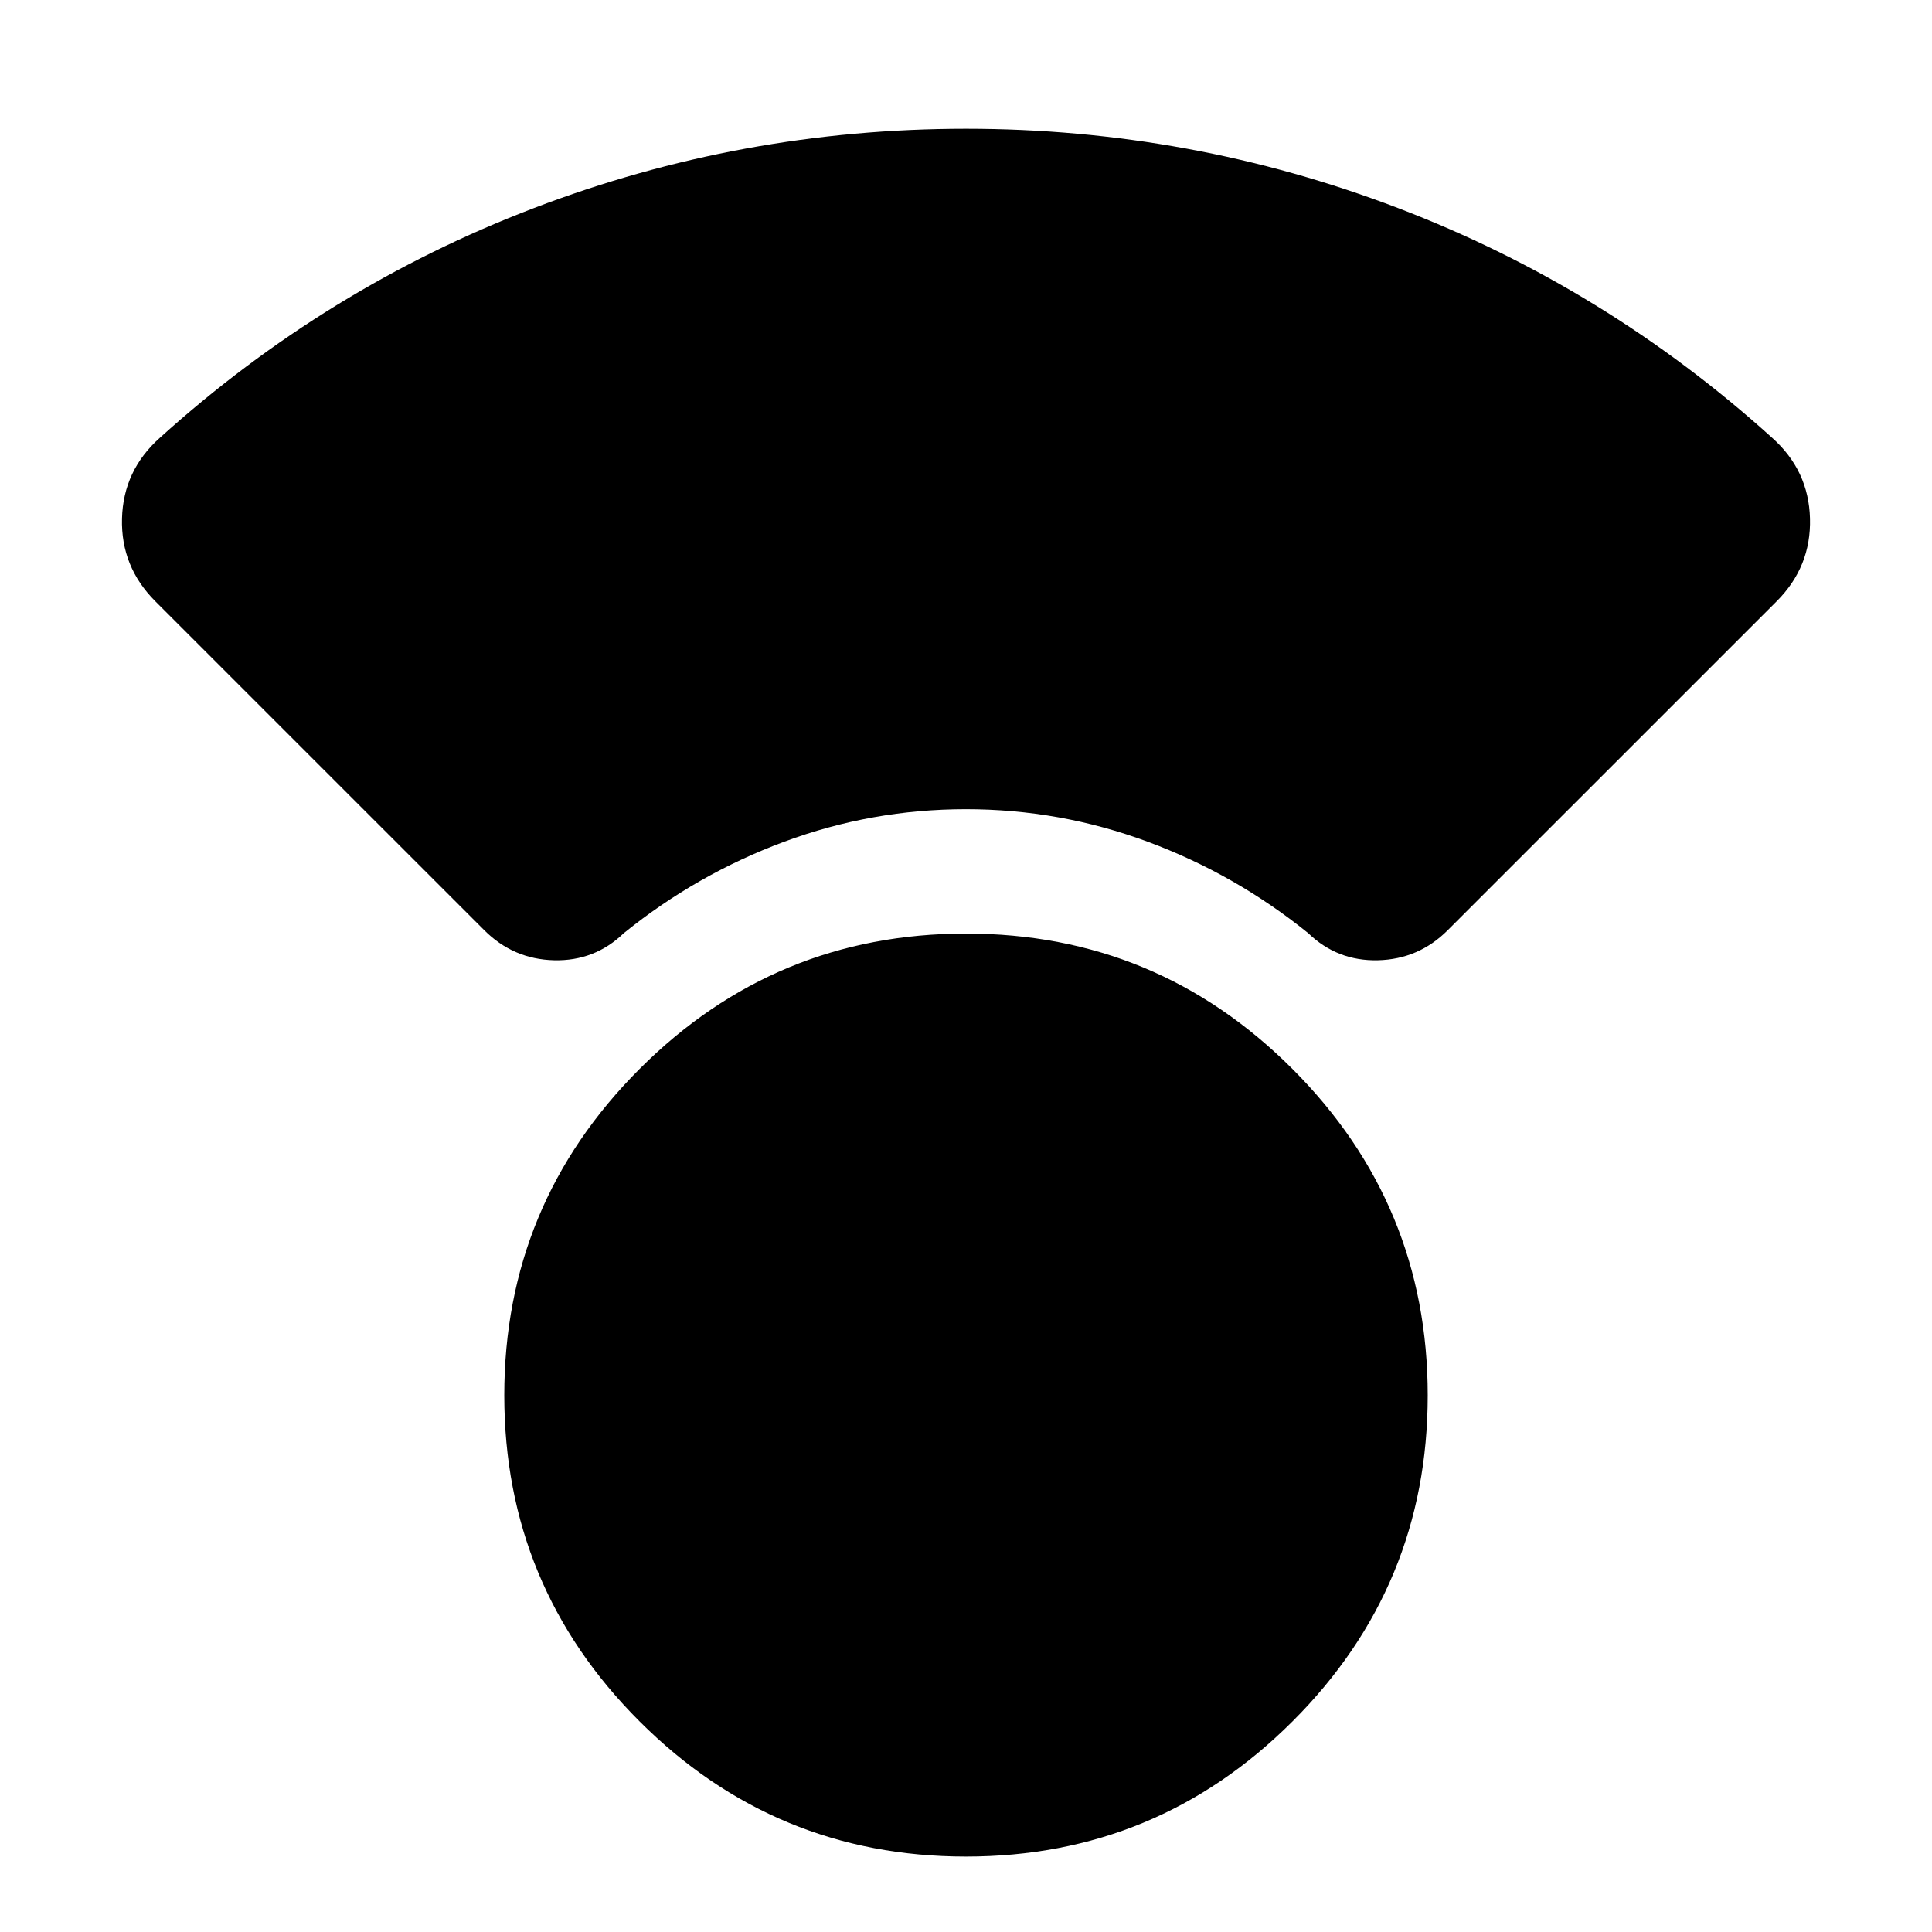 <svg xmlns="http://www.w3.org/2000/svg" height="24" viewBox="0 -960 960 960" width="24"><path d="M479.99-37.48q-94.95 0-162.19-67.17-67.23-67.18-67.23-162.02 0-94.95 67.24-162.19 67.25-67.25 162.2-67.25 94.95 0 162.19 67.25 67.23 67.25 67.23 162.2 0 94.94-67.24 162.06-67.25 67.12-162.2 67.12Zm-.04-520.43q-46.71 0-90.21 16.14-43.5 16.14-79.74 45.42-14.48 14-34.72 13.5t-34.68-14.96L77.2-661.2Q60-678.39 60.62-702.33q.62-23.93 18.81-40.13 82.77-74.76 185.91-114.16 103.14-39.4 214.66-39.4t214.66 39.4q103.14 39.4 185.91 114.16 18.19 16.2 18.81 40.13.62 23.94-16.58 41.13L719.4-497.81q-14.44 14.46-34.68 14.96-20.24.5-34.72-13.5-36.24-29.28-79.79-45.42-43.56-16.14-90.26-16.14Z"/></svg>